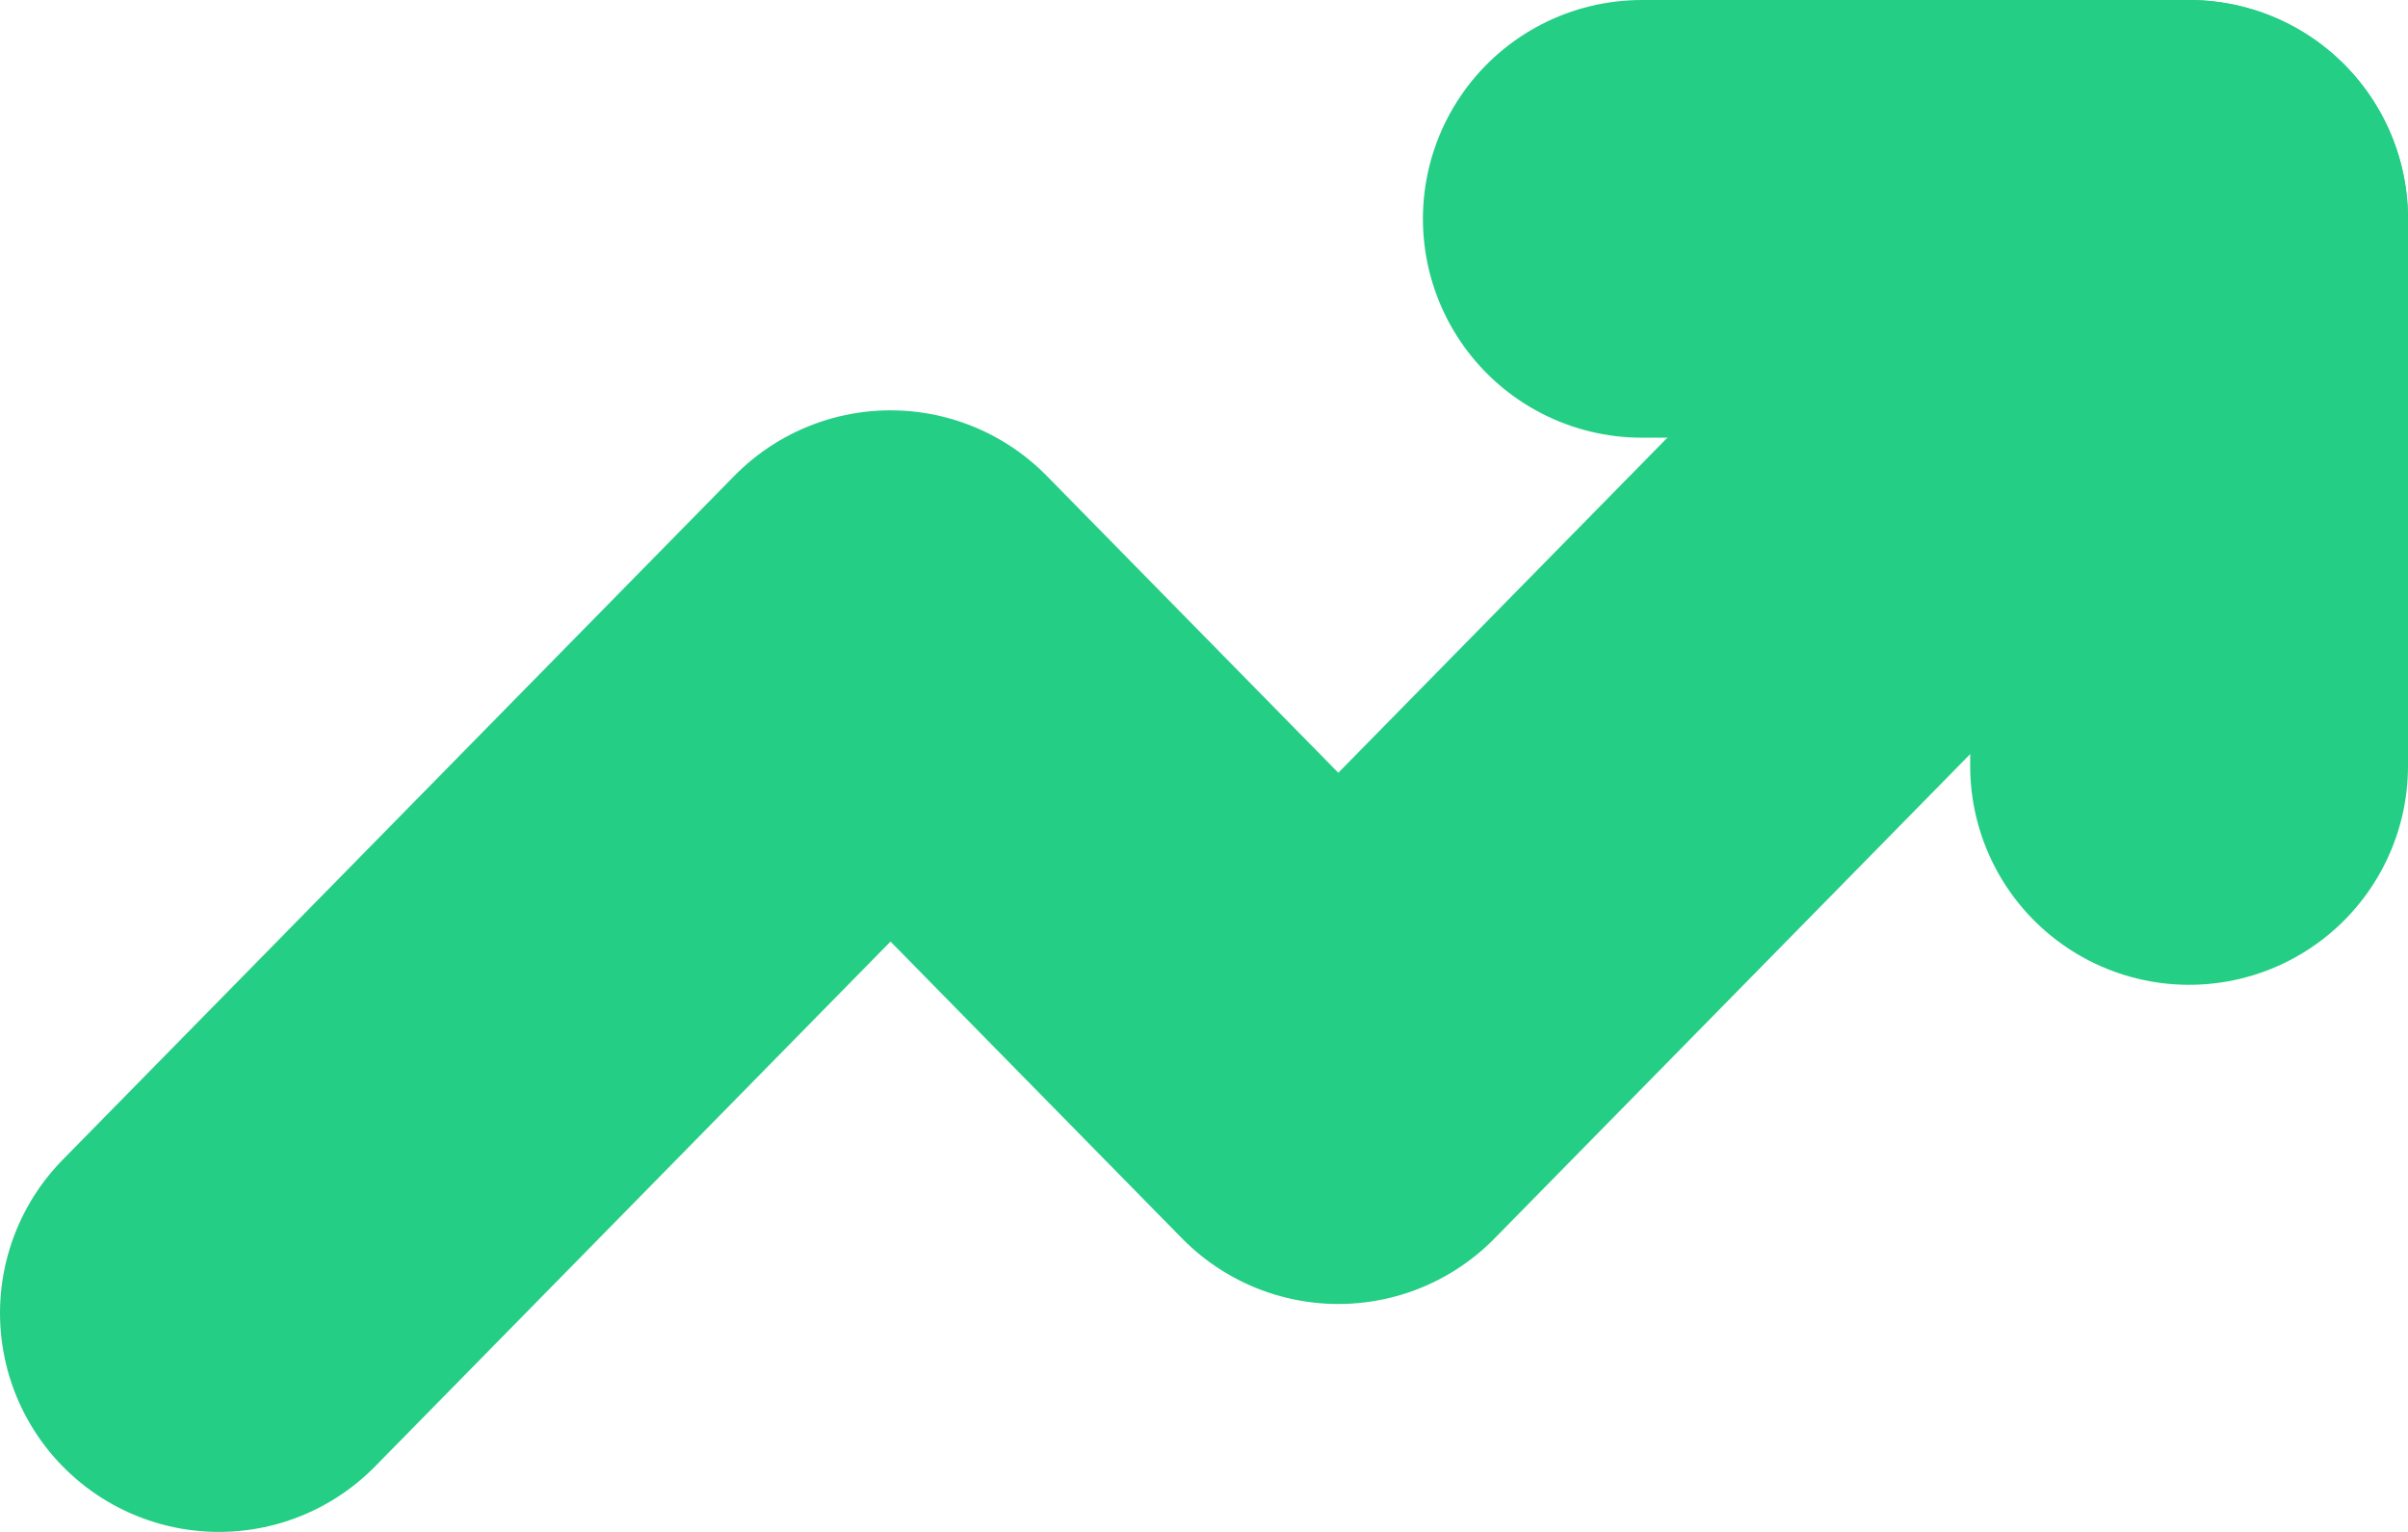 <svg width="22" height="14" viewBox="0 0 22 14" fill="none" xmlns="http://www.w3.org/2000/svg">
<path d="M20 2L12.227 9.917L8.136 5.75L2 12" stroke="#25CE85" stroke-width="4" stroke-linecap="round" stroke-linejoin="round"/>
<path d="M15 2H20V7" stroke="#25CE85" stroke-width="4" stroke-linecap="round" stroke-linejoin="round"/>
</svg>
